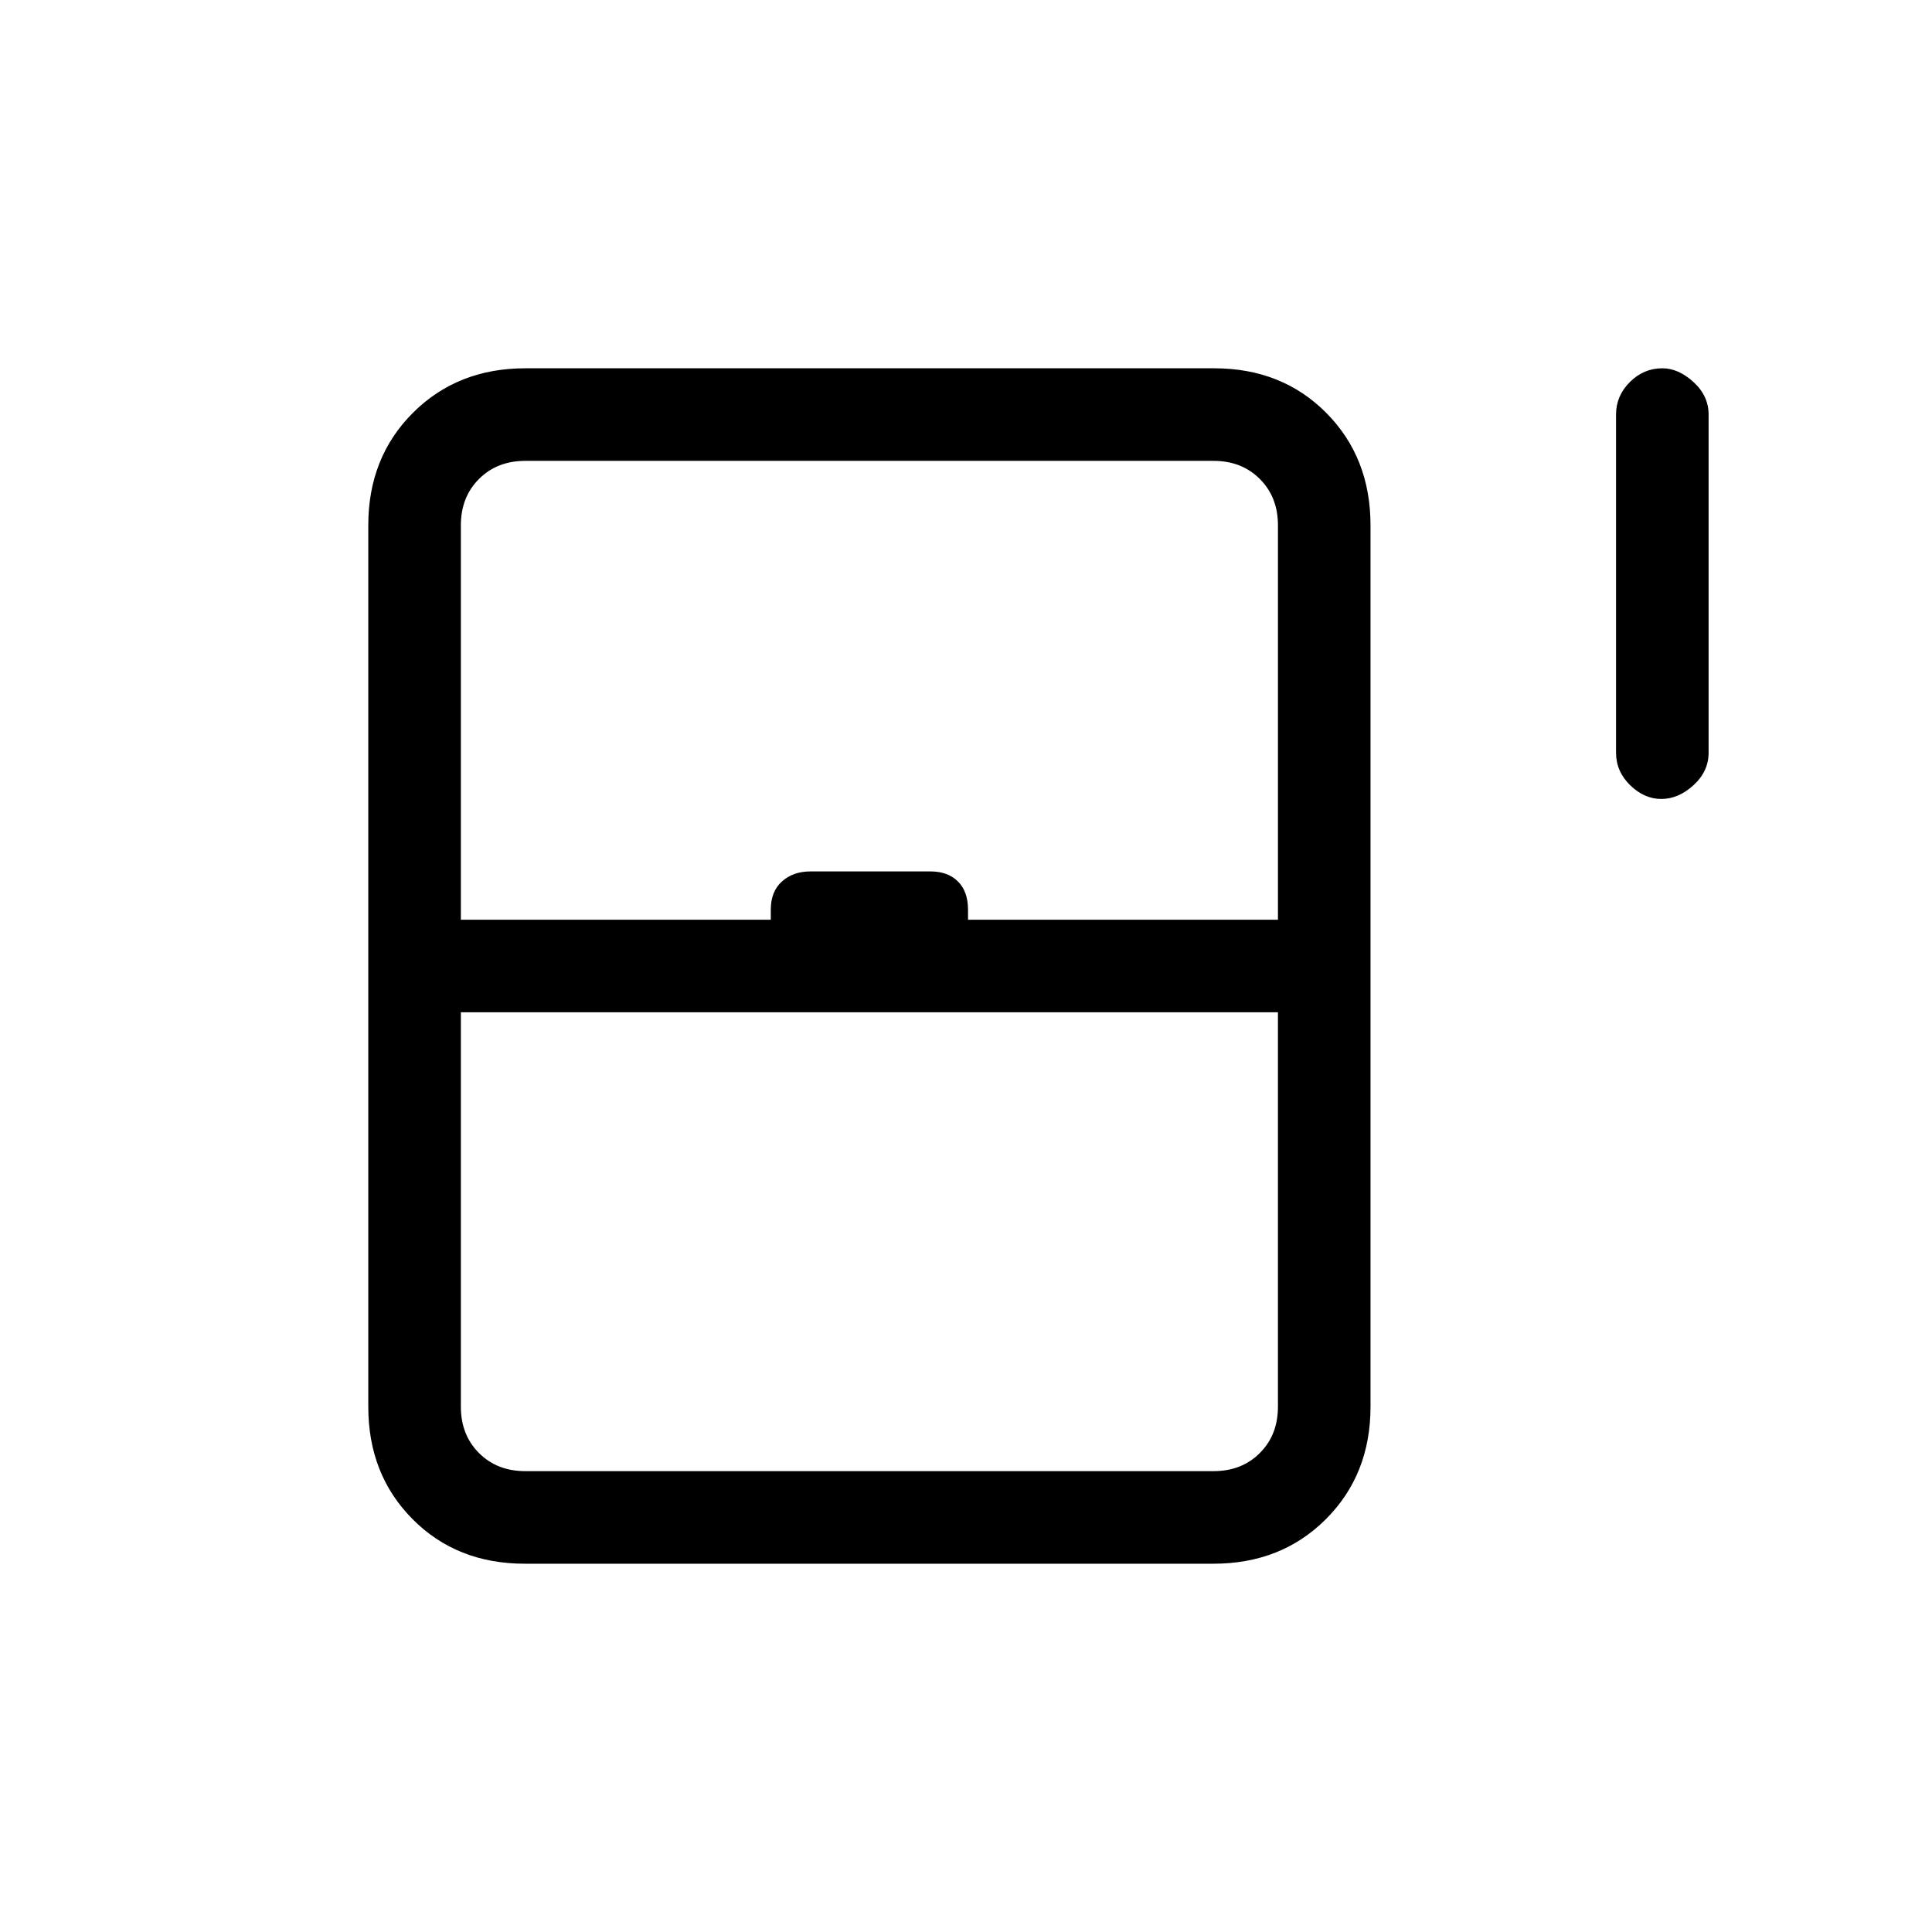 <svg xmlns="http://www.w3.org/2000/svg" height="20" viewBox="0 -960 960 960" width="20"><path d="M825.5-563q-8.5 0-15.5-6.85T803-586v-168q0-9.3 6.85-16.15Q816.7-777 826-777q8 0 15.5 6.85T849-754v168q0 9.3-7.5 16.15-7.5 6.85-16 6.85ZM183-261v-438q0-33.7 22.16-55.85T261.04-777h342.24Q637-777 659-754.85T681-699v438q0 33.7-22.16 55.85T602.96-183H260.72Q227-183 205-205.15T183-261Zm46-242h154v-5q0-9 5.53-14t14.23-5h59.53q8.71 0 13.71 5t5 14v5h154v-196q0-14-9-23t-23-9H261q-14 0-23 9t-9 23v196Zm32 274h342q14 0 23-9t9-23v-196H229v196q0 14 9 23t23 9Zm0 0h374-406 32Z"/></svg>